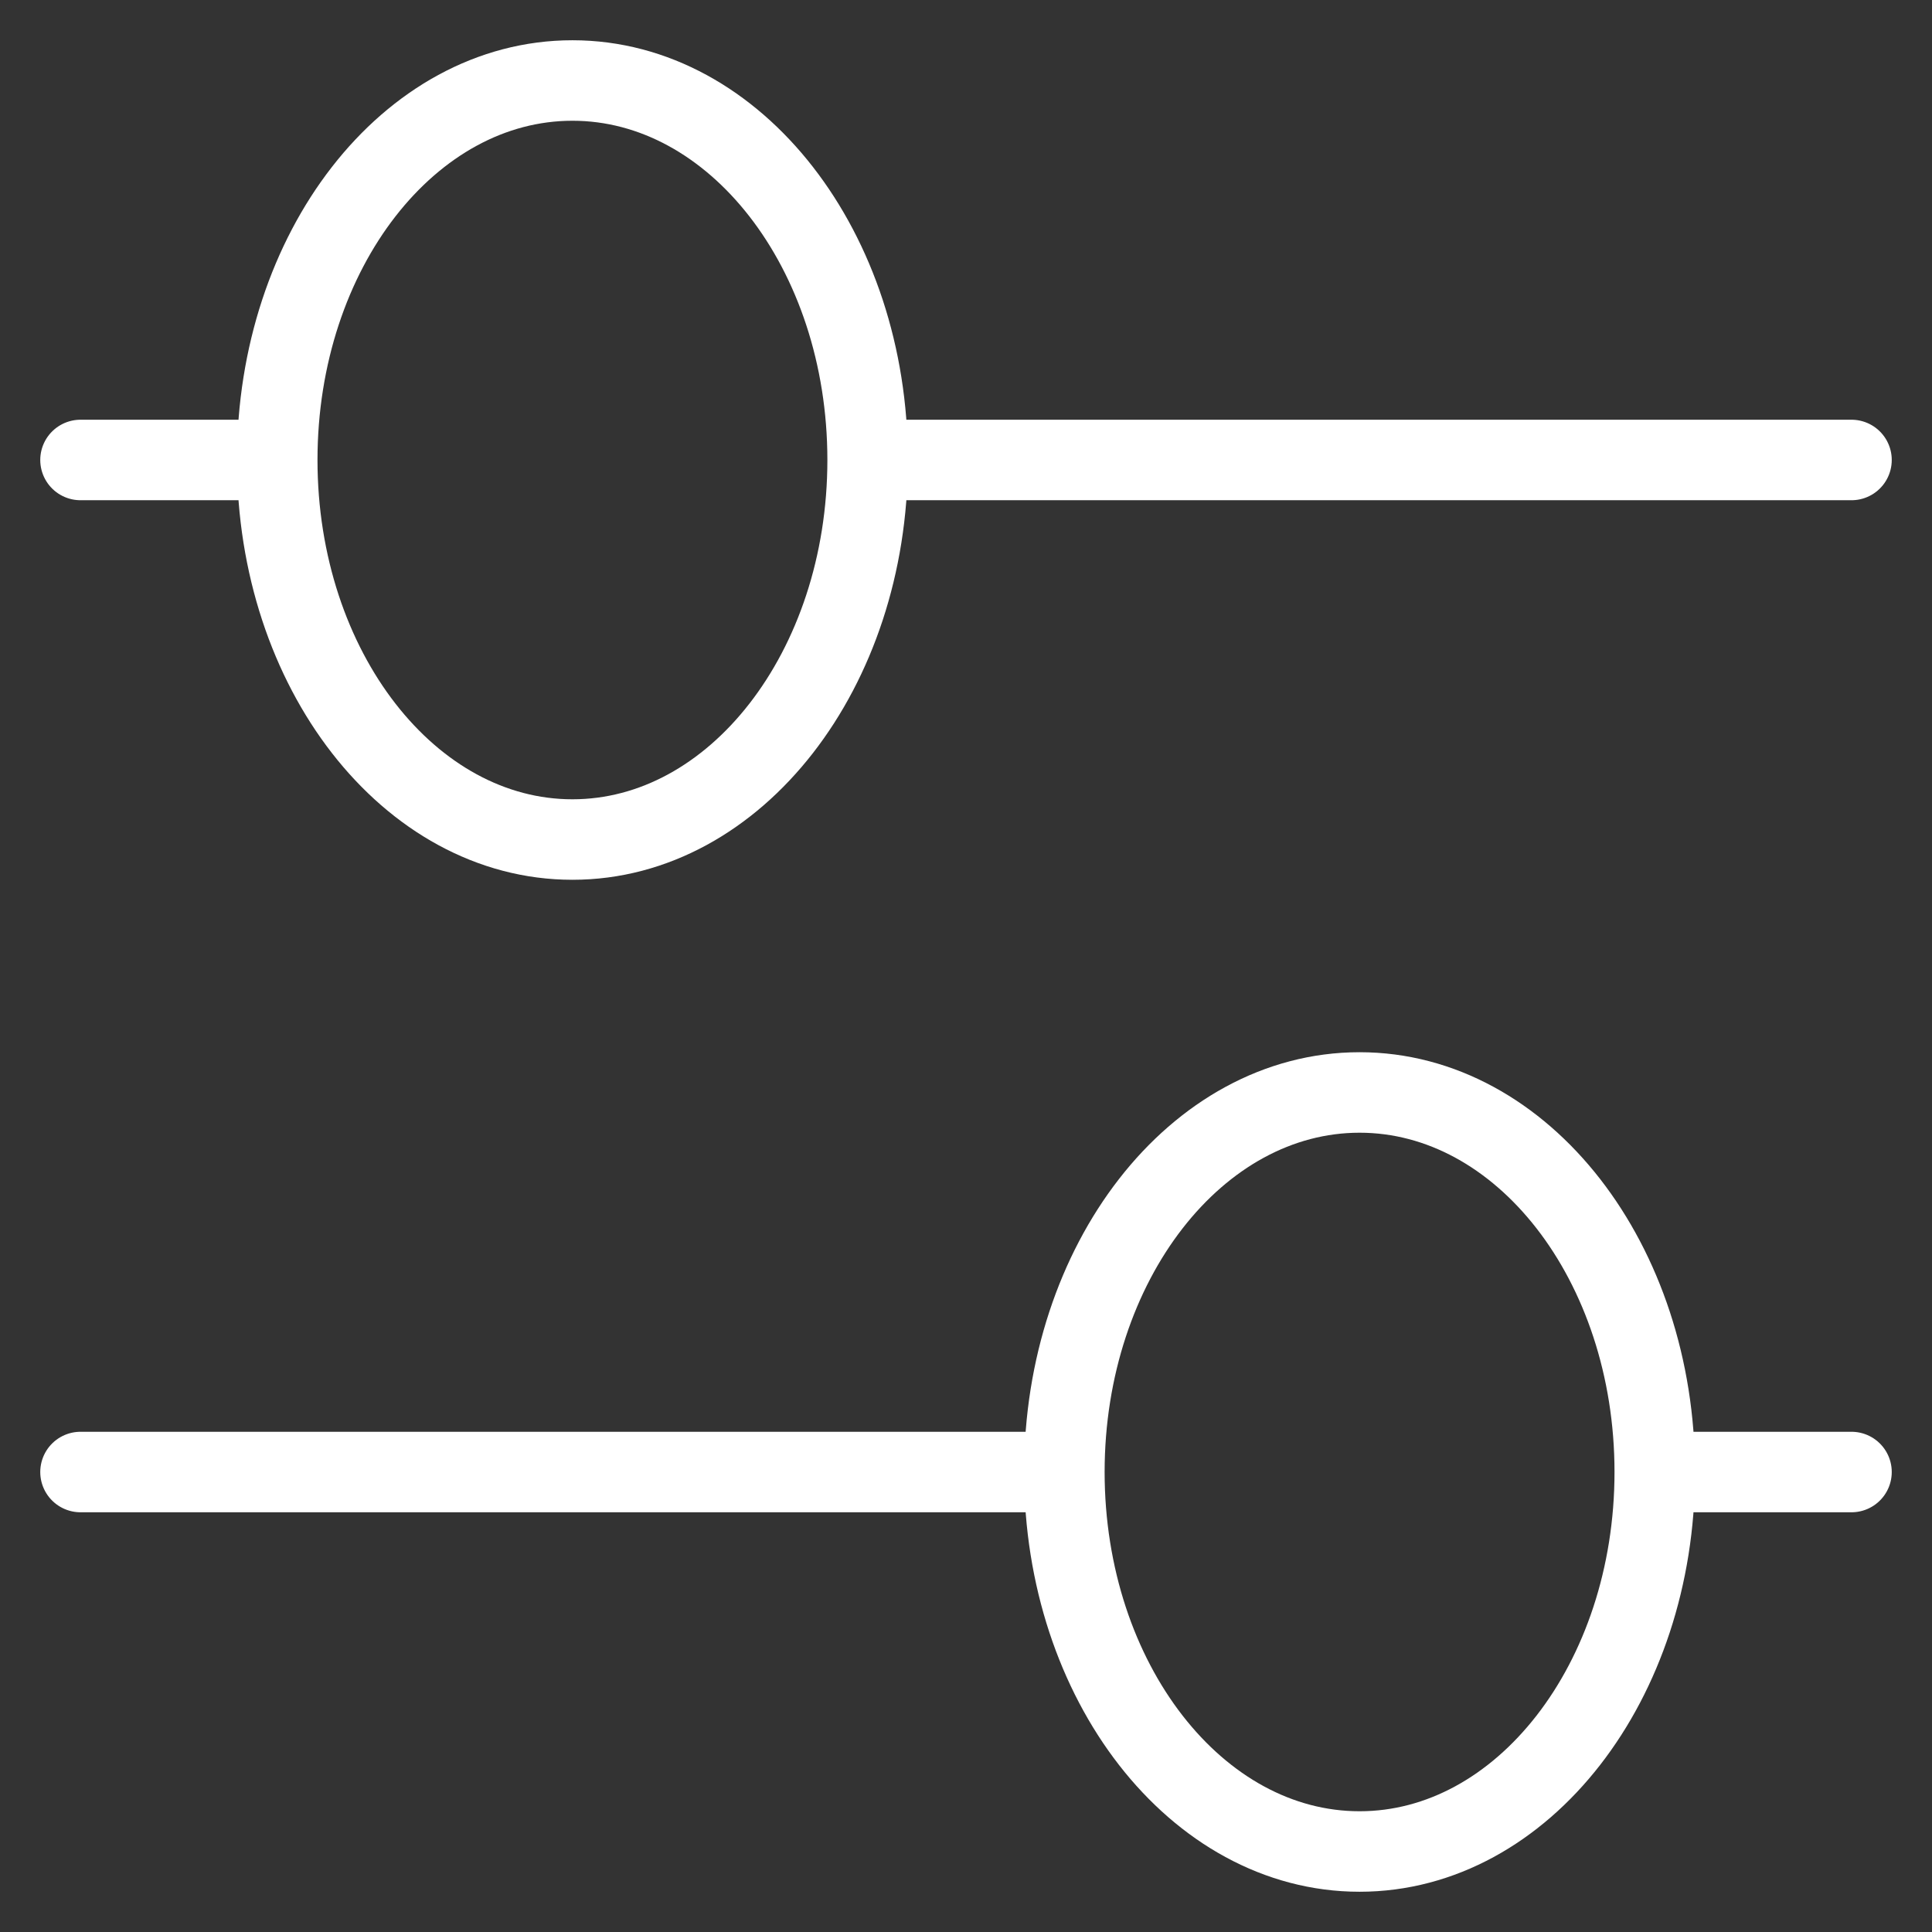 <svg
   width="24"
   height="24"
   viewBox="0 0 24 24"
   fill="none"
   xmlns="http://www.w3.org/2000/svg"
>
   <rect x="0" y="0" width="24" height="24" fill="#333333" stroke="none"/>
   <path
      d="M10.778 5.714H23M10.778 5.714C10.778 8.318 9.136 10.429 7.111 10.429C5.086 10.429 3.444 8.318 3.444 5.714M10.778 5.714C10.778 3.111 9.136 1 7.111 1C5.086 1 3.444 3.111 3.444 5.714M3.444 5.714H1M13.222 18.286H1M13.222 18.286C13.222 15.682 14.864 13.571 16.889 13.571C18.914 13.571 20.556 15.682 20.556 18.286M13.222 18.286C13.222 20.889 14.864 23 16.889 23C18.914 23 20.556 20.889 20.556 18.286M20.556 18.286H23"
      stroke="#fff"
      stroke-linecap="round"
      stroke-linejoin="round"
   />
</svg>